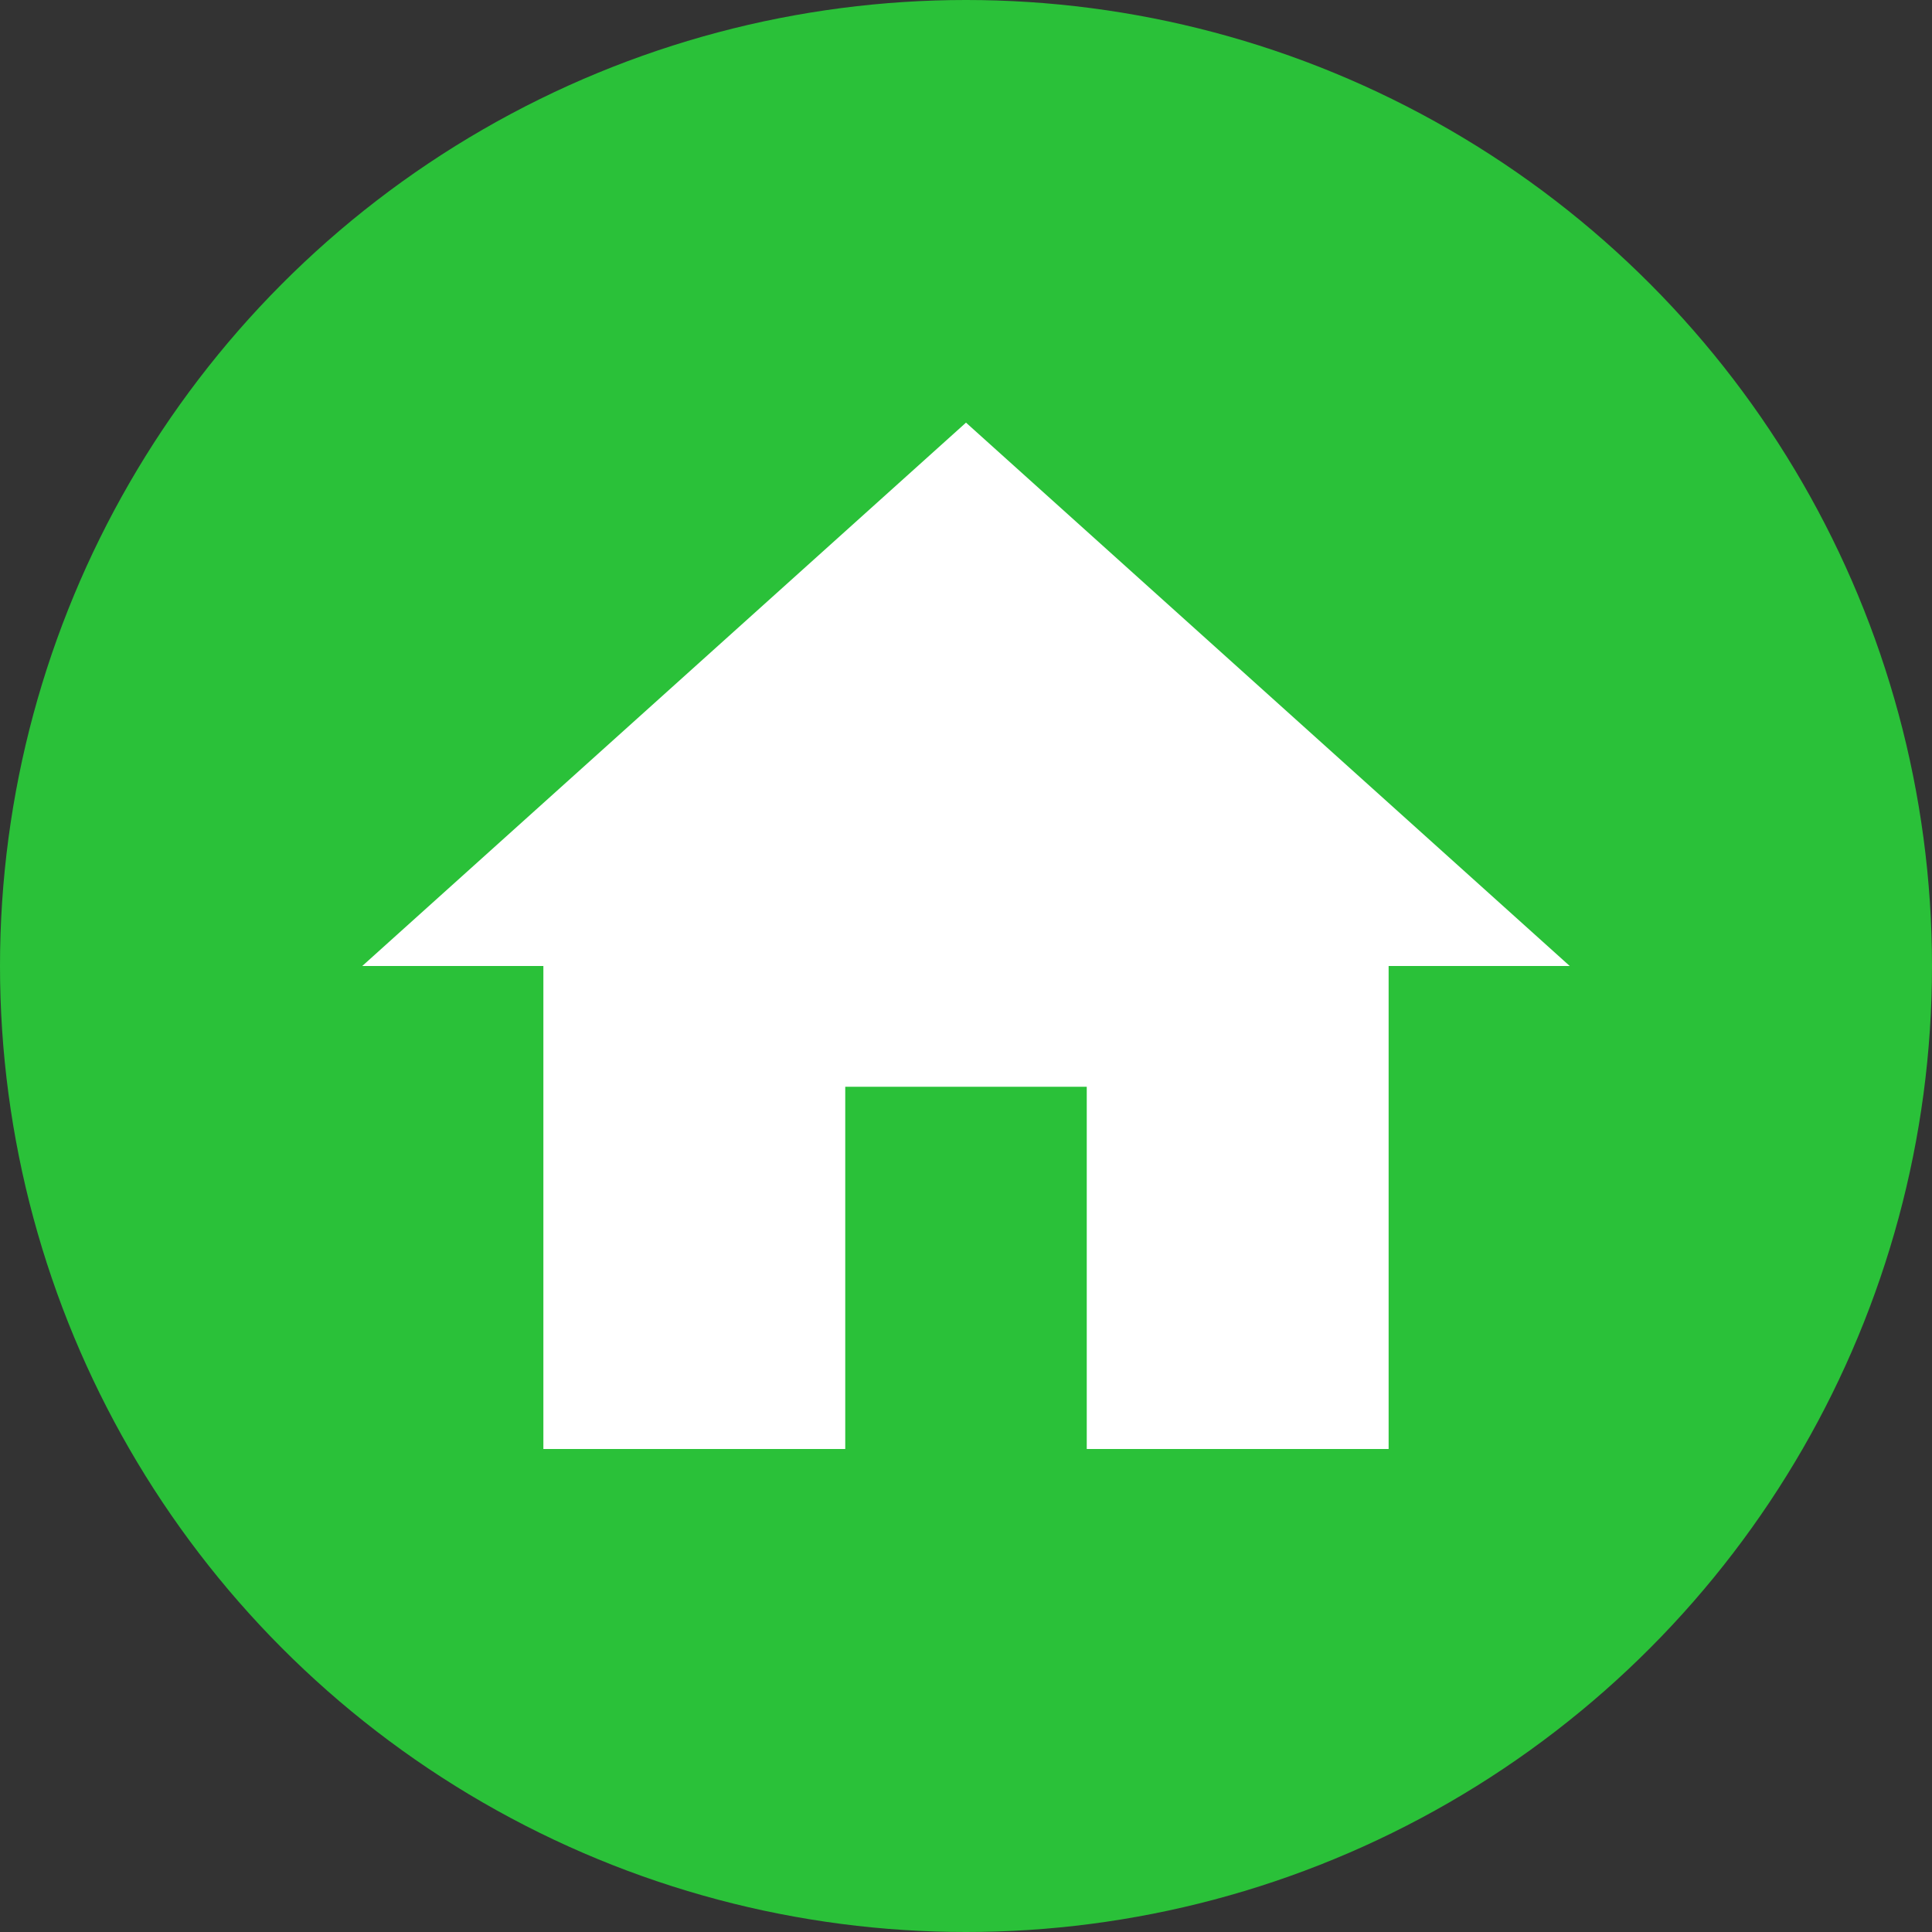 <svg width="32" height="32" viewBox="0 0 32 32" fill="none" xmlns="http://www.w3.org/2000/svg">
<rect x="0" y="0" width="32" height="32" fill="#333333" stroke="none"/>
<circle cx="16" cy="16" r="16" fill="#2AC139"/>
<path d="M14 24V18H18V24H23V16H26L16 7L6 16H9V24H14Z" fill="white"/>
</svg>
